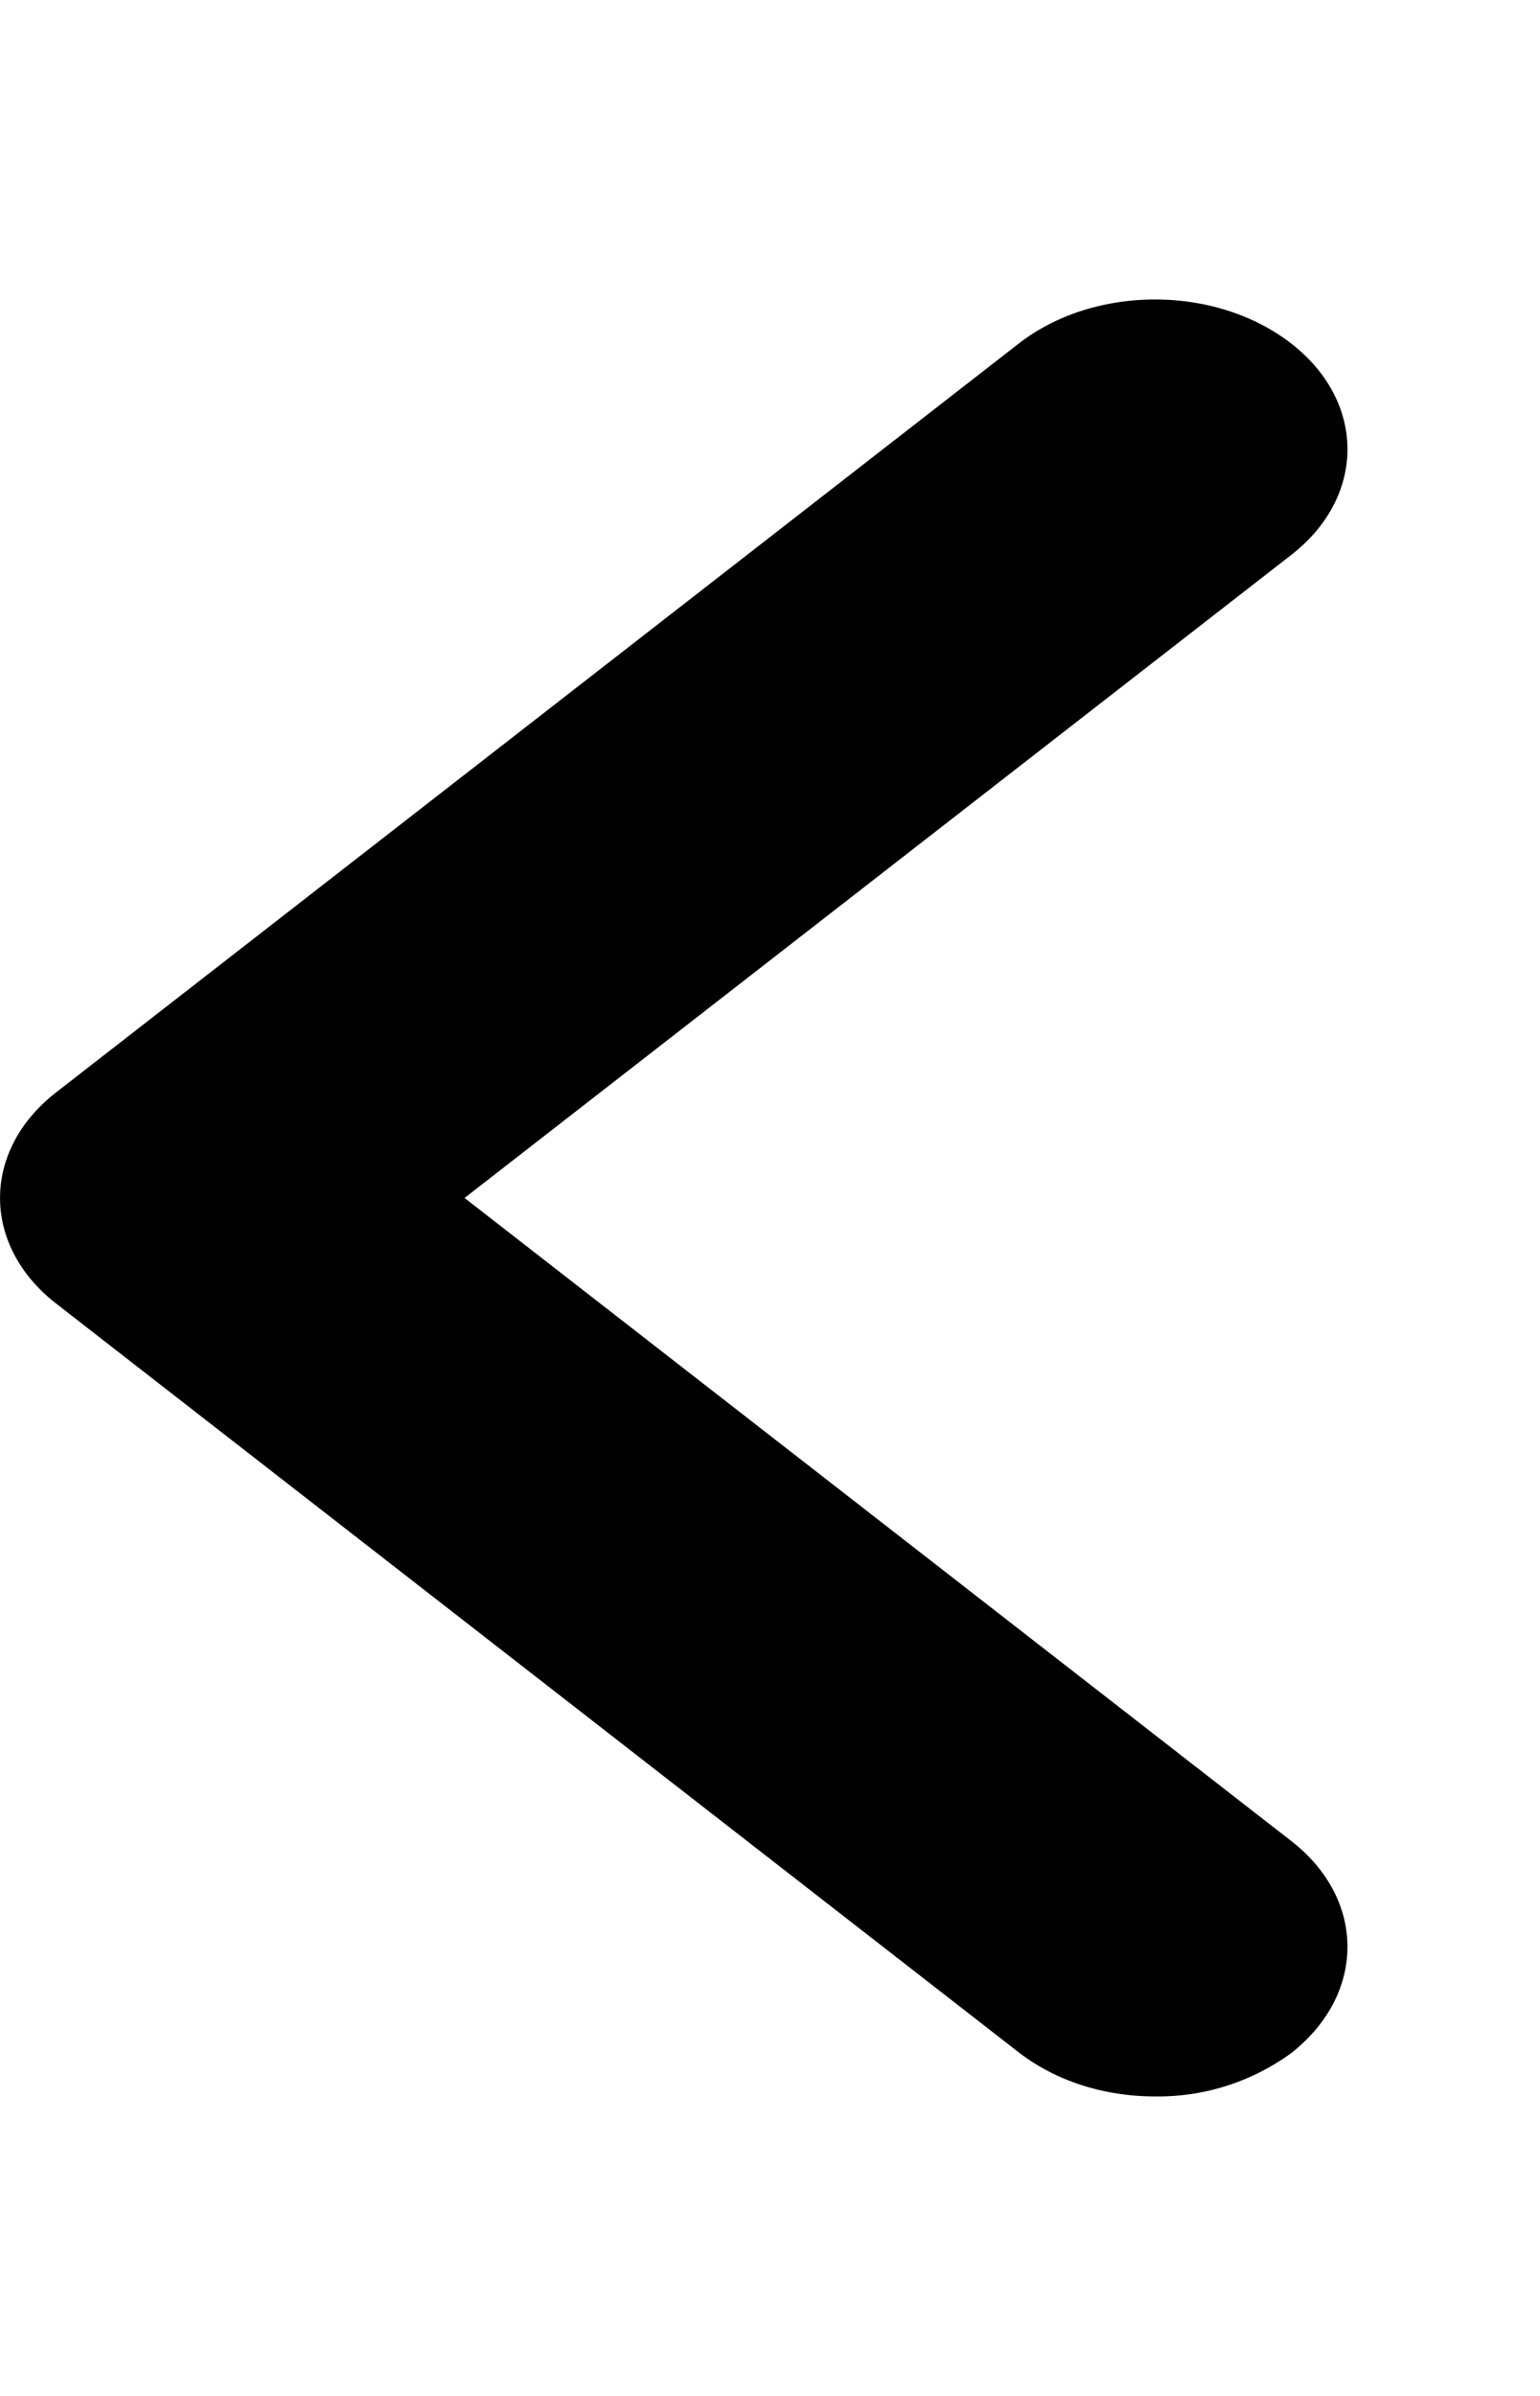 <svg xmlns="http://www.w3.org/2000/svg" width="9" height="14"><path d="M6.75 12.25c-.29 0-.574-.086-.797-.258L.328 7.617c-.437-.34-.437-.894 0-1.234l5.625-4.375c.442-.344 1.152-.344 1.594 0 .437.34.437.894 0 1.234L2.715 7l4.832 3.758c.437.34.437.894 0 1.238a1.32 1.32 0 01-.797.254zm0 0"/></svg>